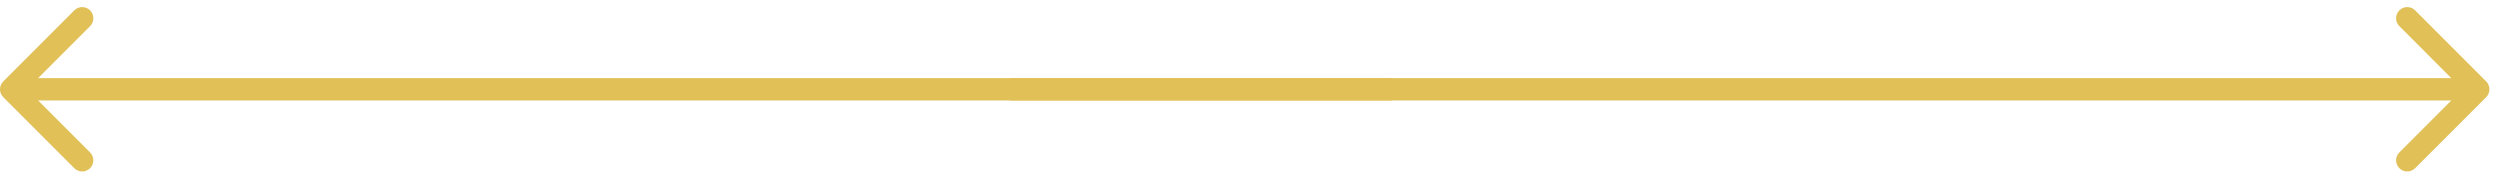 <svg width="224" height="16" viewBox="0 0 224 16" fill="none" xmlns="http://www.w3.org/2000/svg">
<path d="M0.293 7.293C-0.098 7.683 -0.098 8.317 0.293 8.707L6.657 15.071C7.047 15.462 7.681 15.462 8.071 15.071C8.462 14.681 8.462 14.047 8.071 13.657L2.414 8L8.071 2.343C8.462 1.953 8.462 1.319 8.071 0.929C7.681 0.538 7.047 0.538 6.657 0.929L0.293 7.293ZM124.684 7L1 7V9L124.684 9V7Z" fill="#E1C057"/>
<path d="M222.76 8.707C223.15 8.317 223.15 7.683 222.76 7.293L216.396 0.929C216.005 0.538 215.372 0.538 214.982 0.929C214.591 1.319 214.591 1.953 214.982 2.343L220.638 8L214.982 13.657C214.591 14.047 214.591 14.681 214.982 15.071C215.372 15.462 216.005 15.462 216.396 15.071L222.76 8.707ZM90.474 9H222.053V7H90.474V9Z" fill="#E1C057"/>
</svg>
